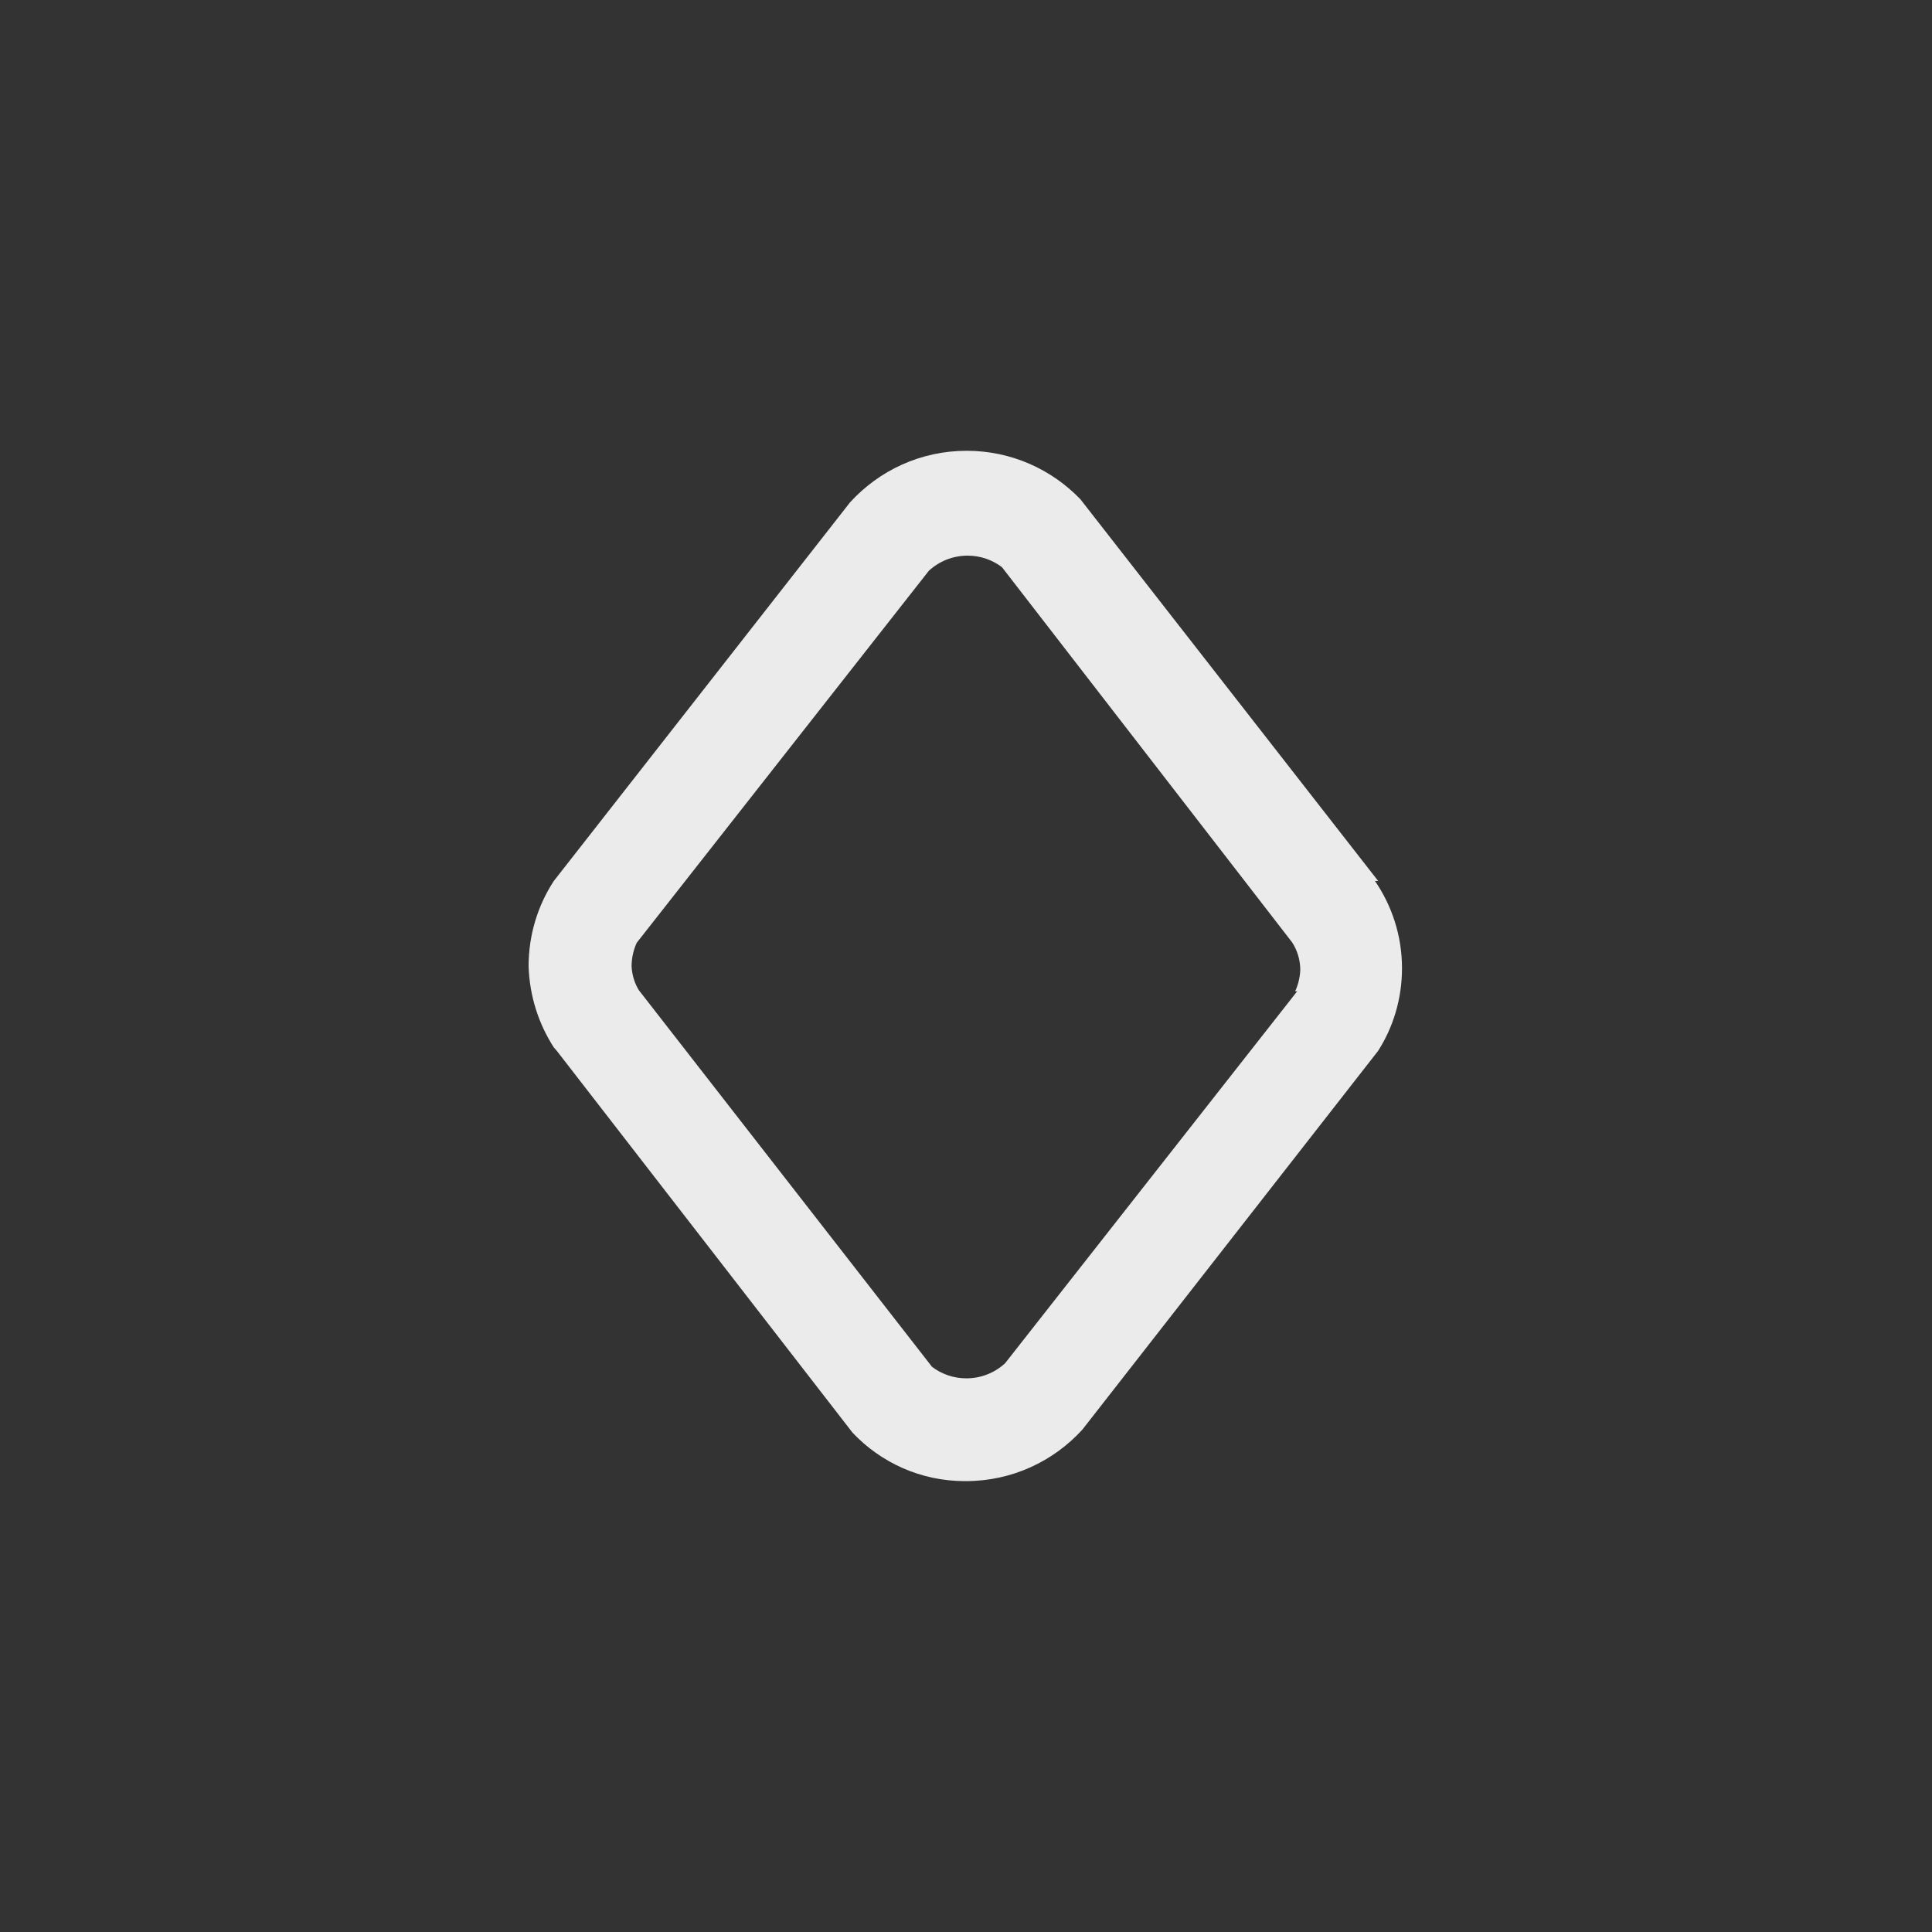<!-- Generated by IcoMoon.io -->
<svg version="1.1" xmlns="http://www.w3.org/2000/svg" width="40" height="40" viewBox="0 0 40 40">
<rect x="0" y="0" width="40" height="40" fill="#333333" stroke="none"/>
<title>ul-diamond</title>
<path fill="#ebebeb" d="M28.534 18.24l-6.166-7.904c-0.595-0.618-1.43-1.003-2.354-1.003-0.955 0-1.814 0.41-2.412 1.065l-0.002 0.002-6.134 7.84c-0.326 0.497-0.521 1.106-0.522 1.759v0.001c0.019 0.629 0.211 1.208 0.53 1.698l-0.008-0.013 0.064 0.074 6.122 7.904c0.585 0.618 1.41 1.002 2.326 1.002 0.007 0 0.014 0 0.022 0h-0.001c0.954-0.001 1.812-0.411 2.408-1.064l0.002-0.002 6.122-7.84c0.311-0.485 0.496-1.077 0.496-1.711 0-0.676-0.21-1.302-0.567-1.819l0.007 0.010zM26.858 20.522l-6.048 7.702c-0.21 0.194-0.492 0.313-0.802 0.313-0.269 0-0.517-0.090-0.715-0.241l0.003 0.002-6.070-7.798c-0.087-0.143-0.142-0.315-0.15-0.499v-0.002c0.002-0.174 0.041-0.339 0.11-0.487l-0.003 0.007 6.048-7.702c0.21-0.194 0.492-0.313 0.802-0.313 0.269 0 0.517 0.090 0.715 0.241l-0.003-0.002 6.006 7.766c0.106 0.162 0.17 0.362 0.17 0.576v0c-0.008 0.16-0.046 0.31-0.11 0.445l0.003-0.007z"></path>
</svg>
